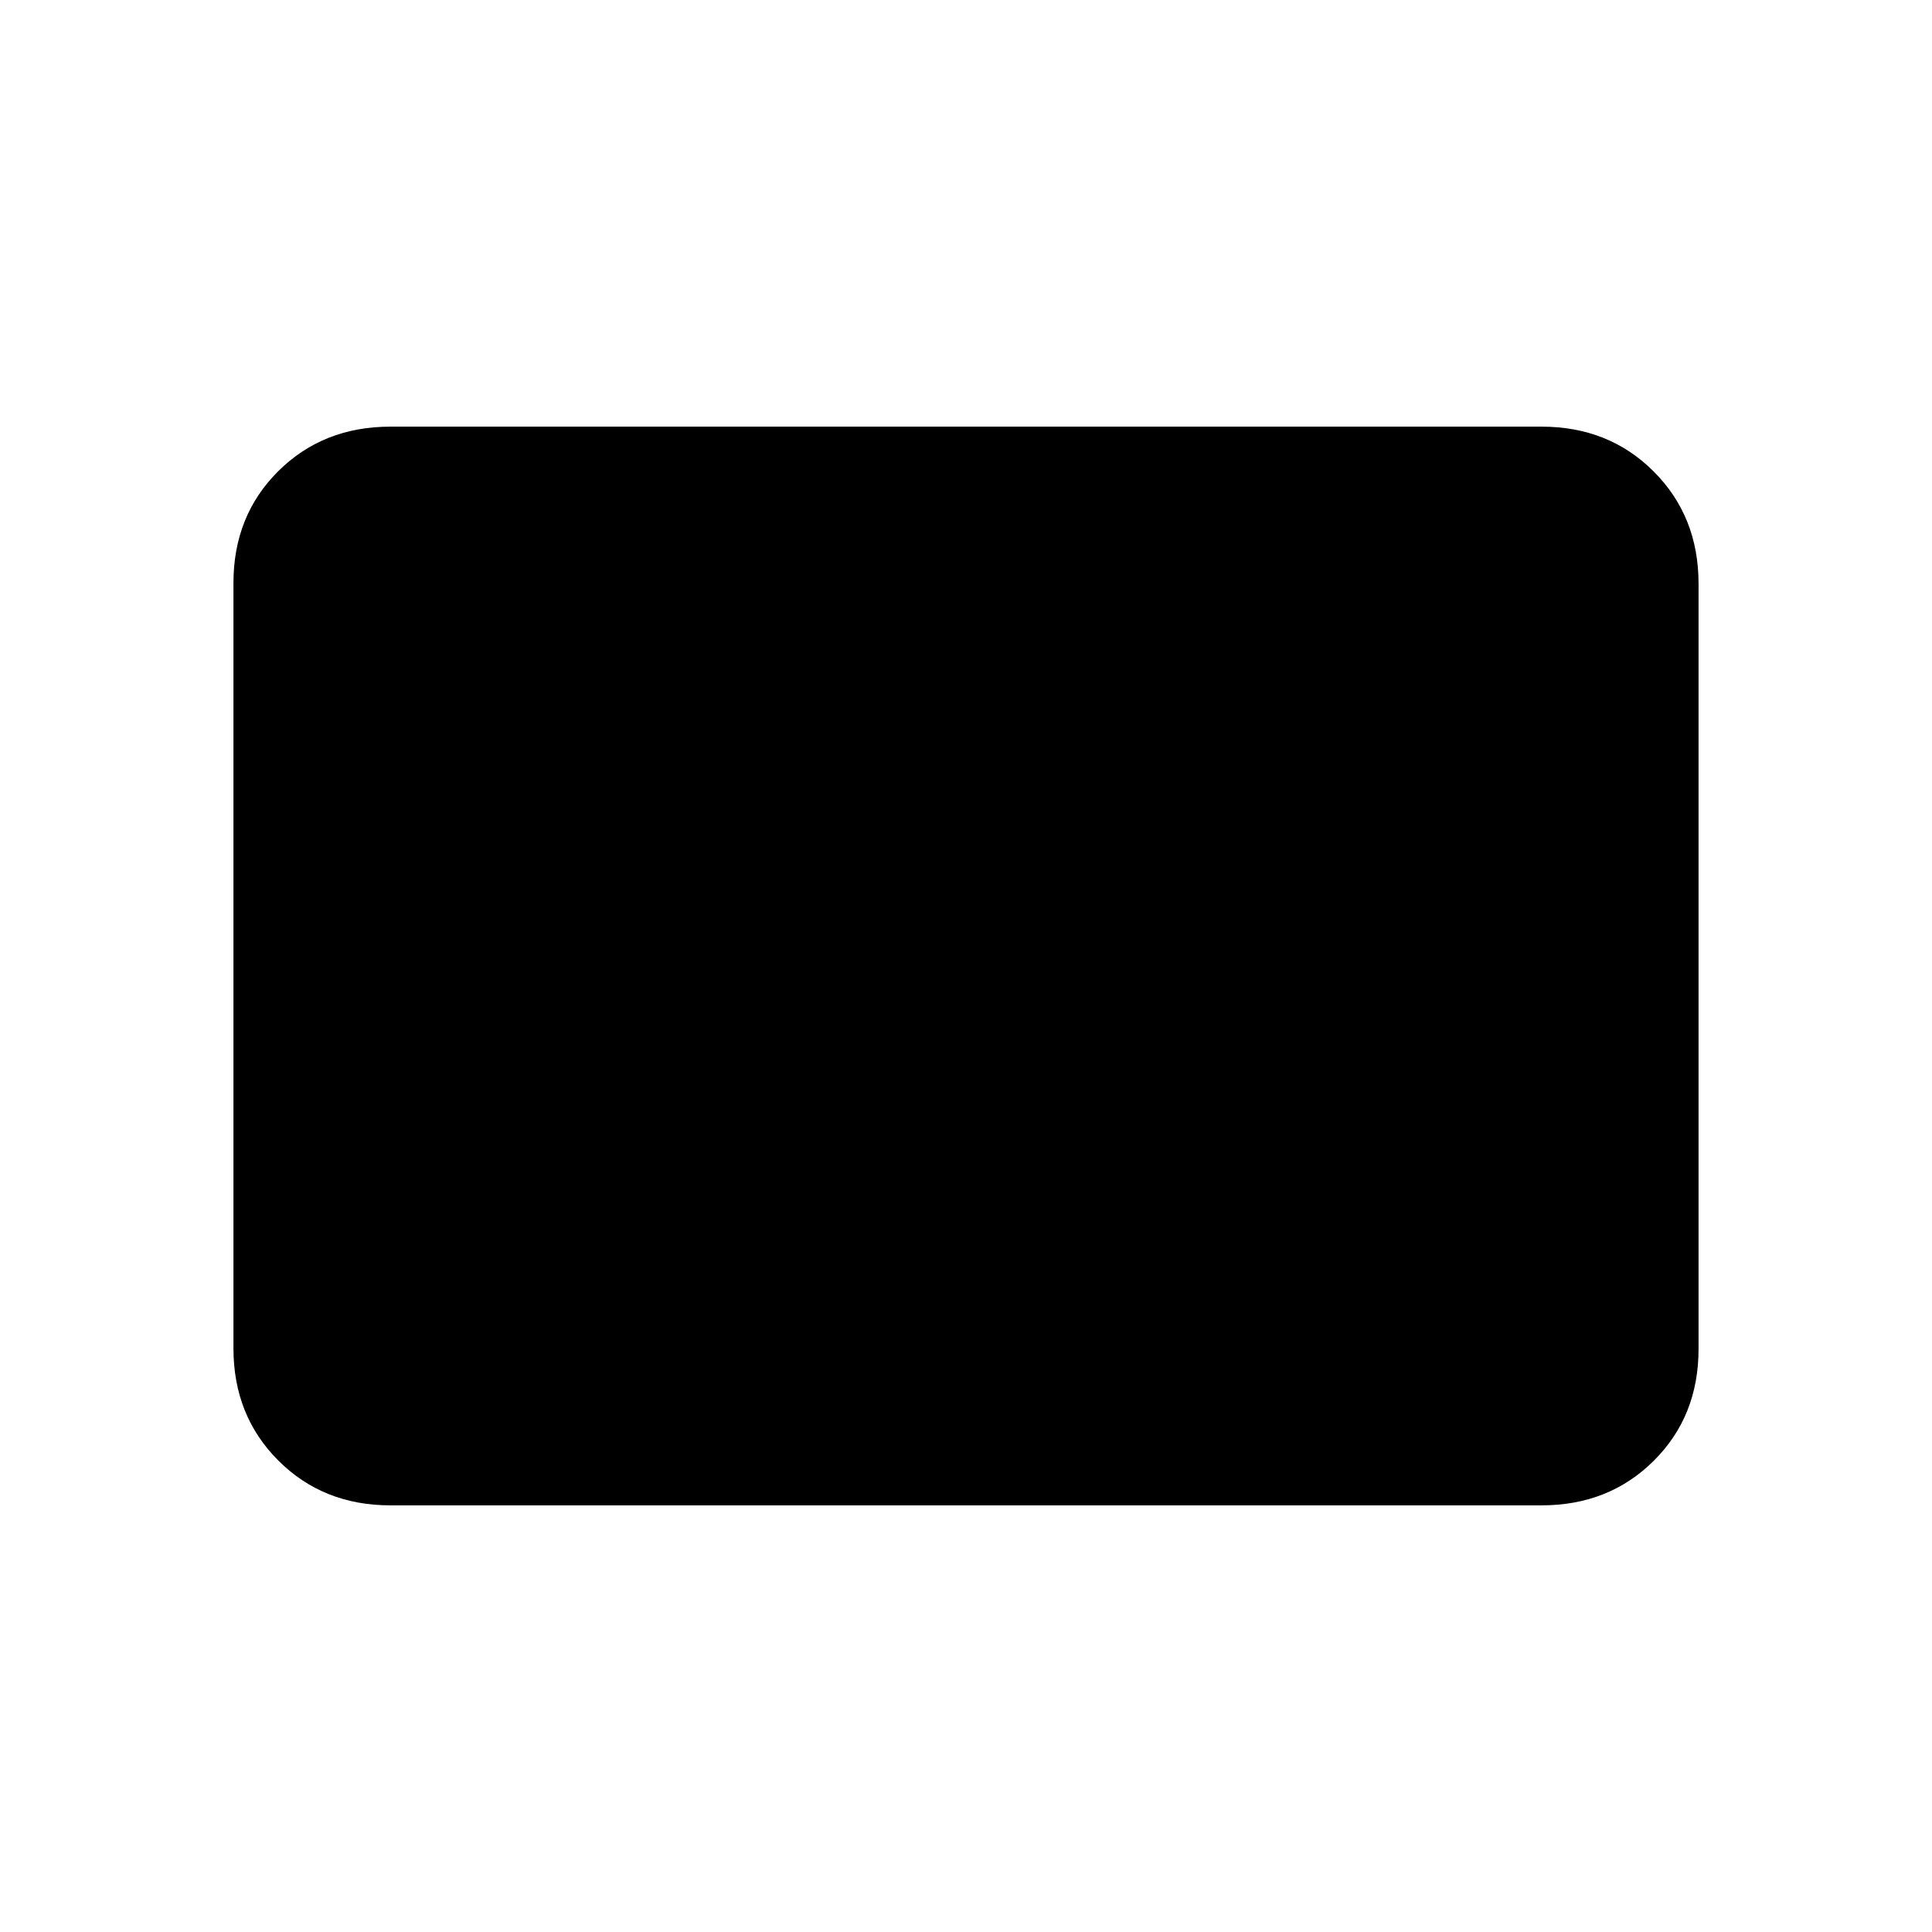 <svg xmlns="http://www.w3.org/2000/svg" height="20" viewBox="0 -960 960 960" width="20"><path d="M194-212q-33.45 0-55.73-22.29Q116-256.57 116-290.04v-380.24q0-33.47 22.27-55.6Q160.55-748 194-748h572q33.45 0 55.72 22.29Q844-703.43 844-669.96v380.24q0 33.47-22.28 55.59Q799.45-212 766-212H194Z"/></svg>